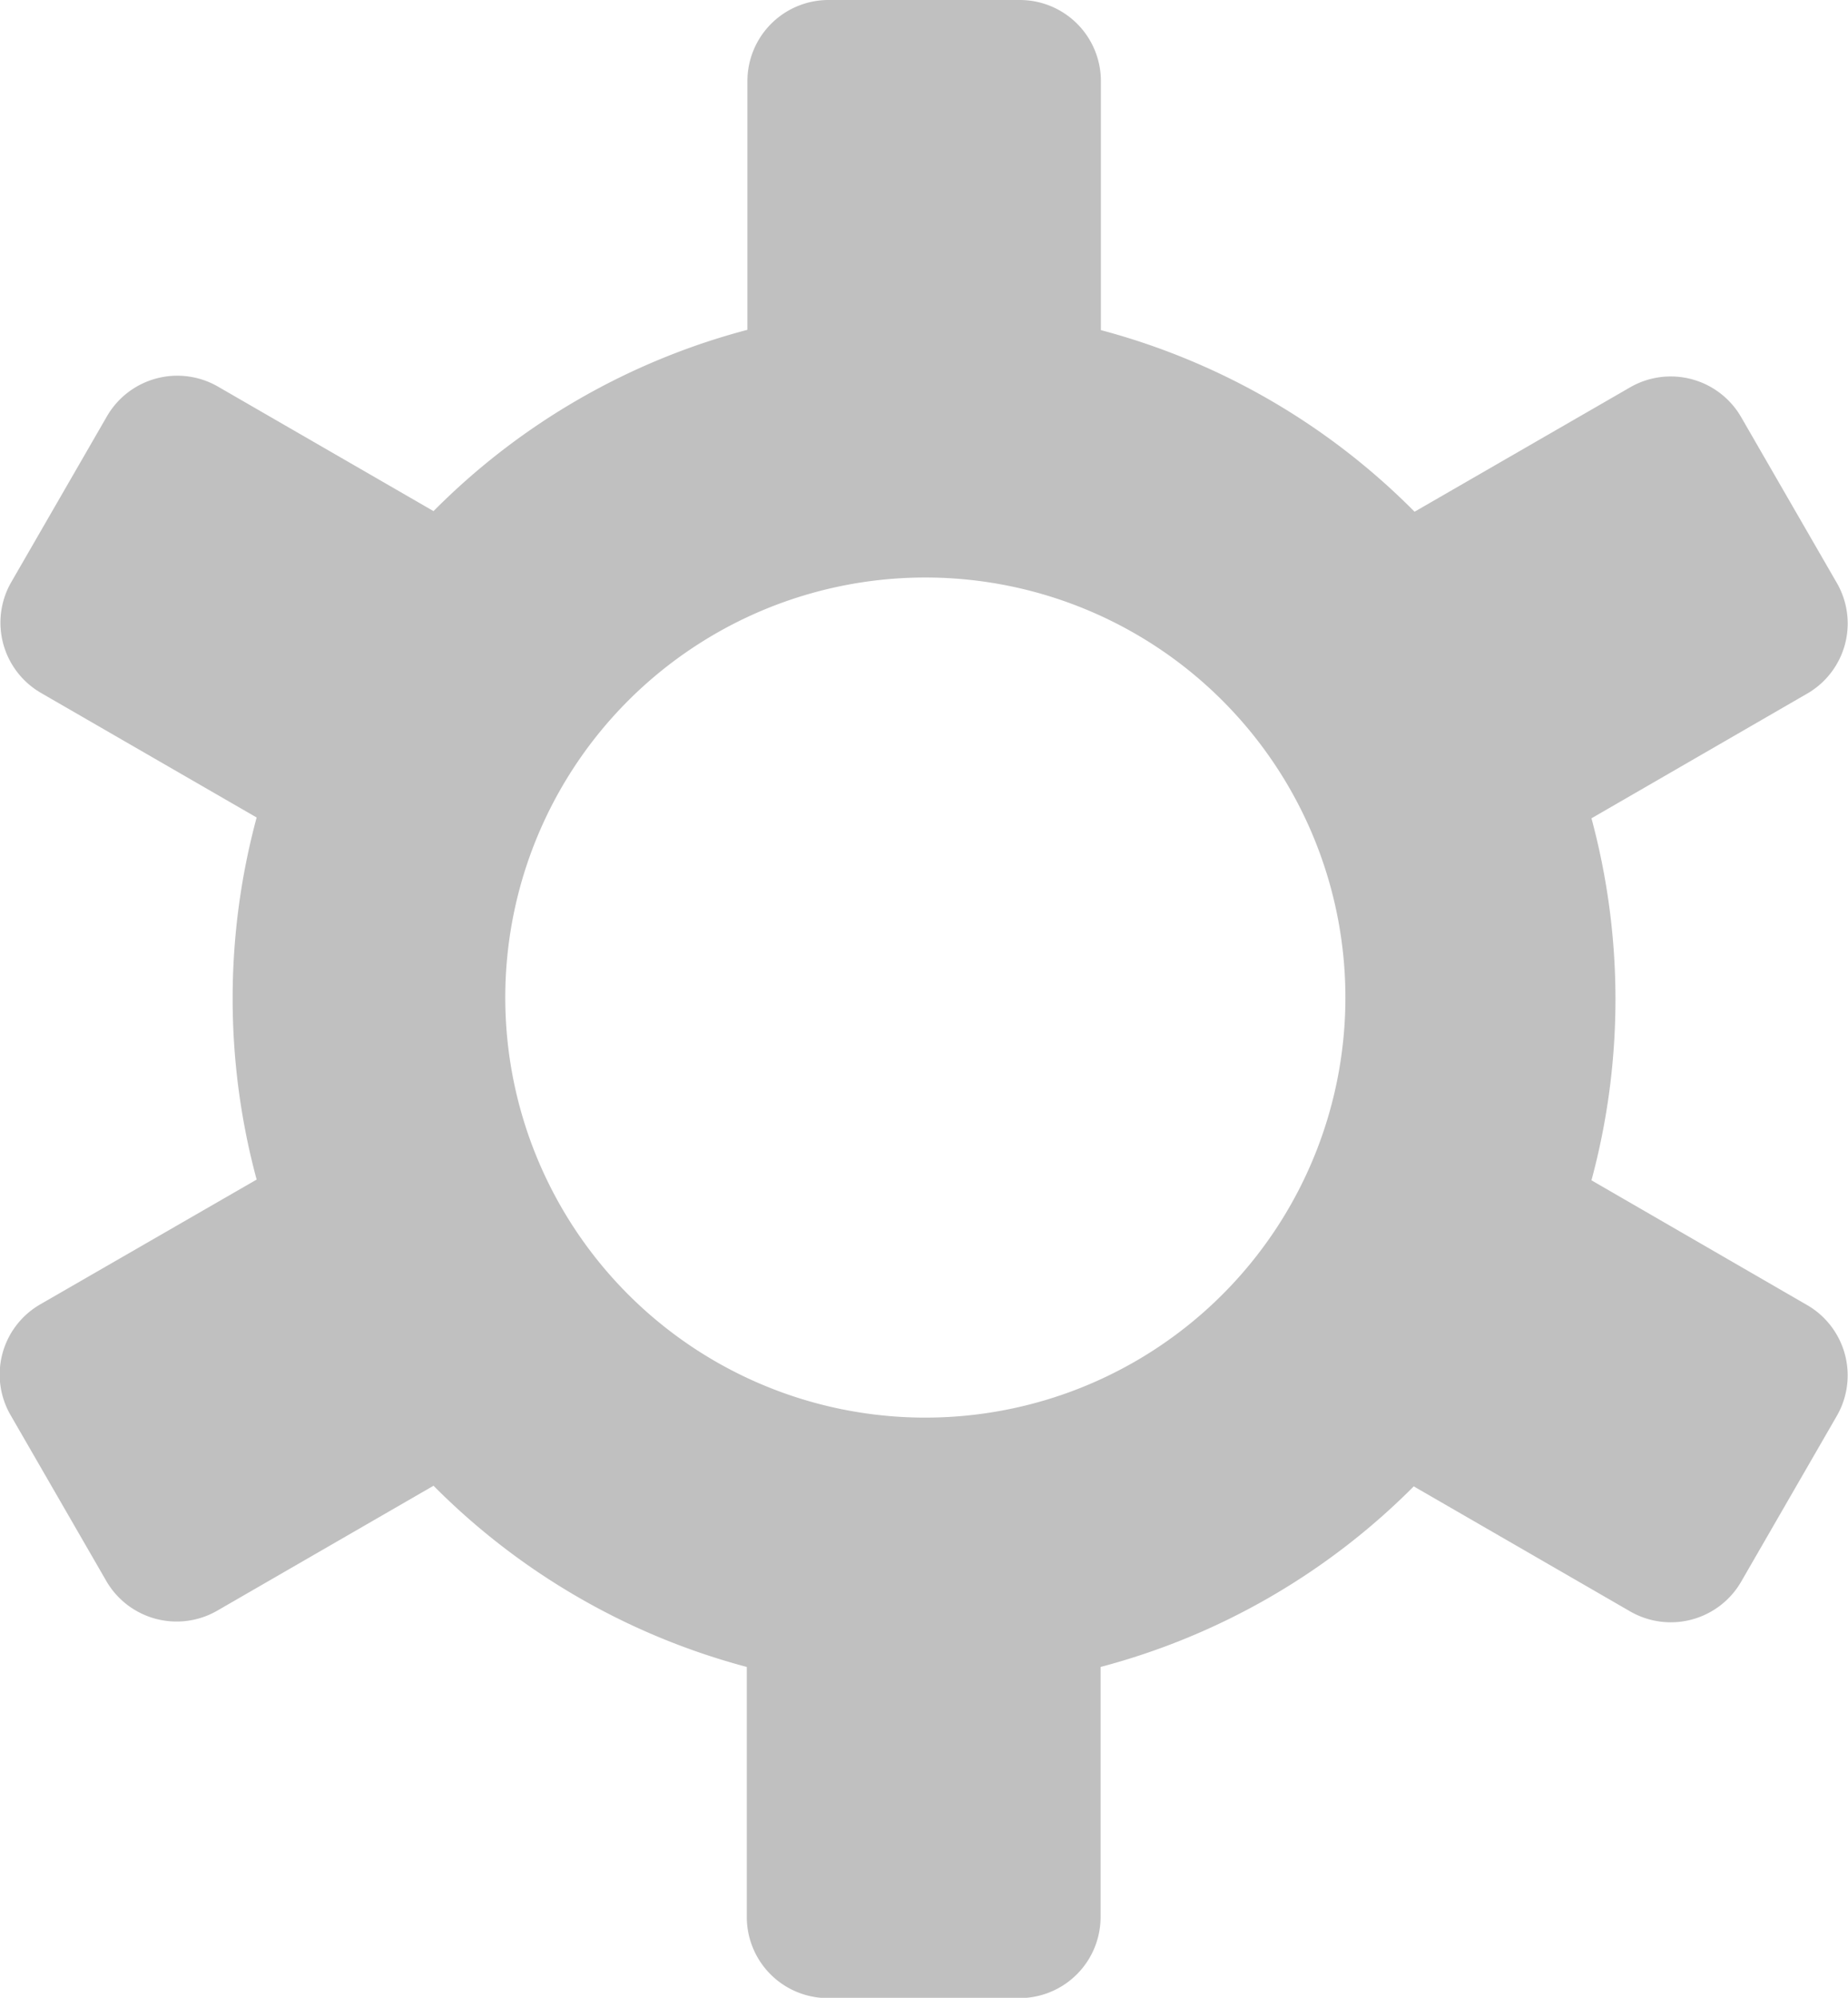 <svg id="Layer_1" data-name="Layer 1" xmlns="http://www.w3.org/2000/svg" viewBox="0 0 179.8 194.38"><title>gearSettings</title><path d="M142.82,70.68V94.9a67.1,67.1,0,0,0-30.54,17.64l-21-12.13a7.91,7.91,0,0,0-10.76,2.88l-9.33,16.17a7.9,7.9,0,0,0,2.88,10.76l21,12.13a67.61,67.61,0,0,0,0,35.23L74,189.73a7.88,7.88,0,0,0-2.88,10.75l9.33,16.17a7.91,7.91,0,0,0,10.76,2.89l21.07-12.17A67.3,67.3,0,0,0,142.76,225v24.34a7.89,7.89,0,0,0,7.87,7.88H169.3a7.89,7.89,0,0,0,7.88-7.87V225a67.13,67.13,0,0,0,30.47-17.57l21.08,12.18a7.91,7.91,0,0,0,10.76-2.88l9.33-16.17a7.9,7.9,0,0,0-2.88-10.76l-21-12.15a67.57,67.57,0,0,0,0-35.22l21-12.14a7.88,7.88,0,0,0,2.88-10.75l-9.33-16.17a7.91,7.91,0,0,0-10.76-2.89l-21,12.12a67.23,67.23,0,0,0-30.52-17.67V70.69a7.89,7.89,0,0,0-7.87-7.88H150.7A7.89,7.89,0,0,0,142.82,70.68ZM201,159.88A40.87,40.87,0,1,1,160.17,119,40.87,40.87,0,0,1,201,159.88Z" transform="translate(-70.1 -62.81)" fill="silver"/></svg>